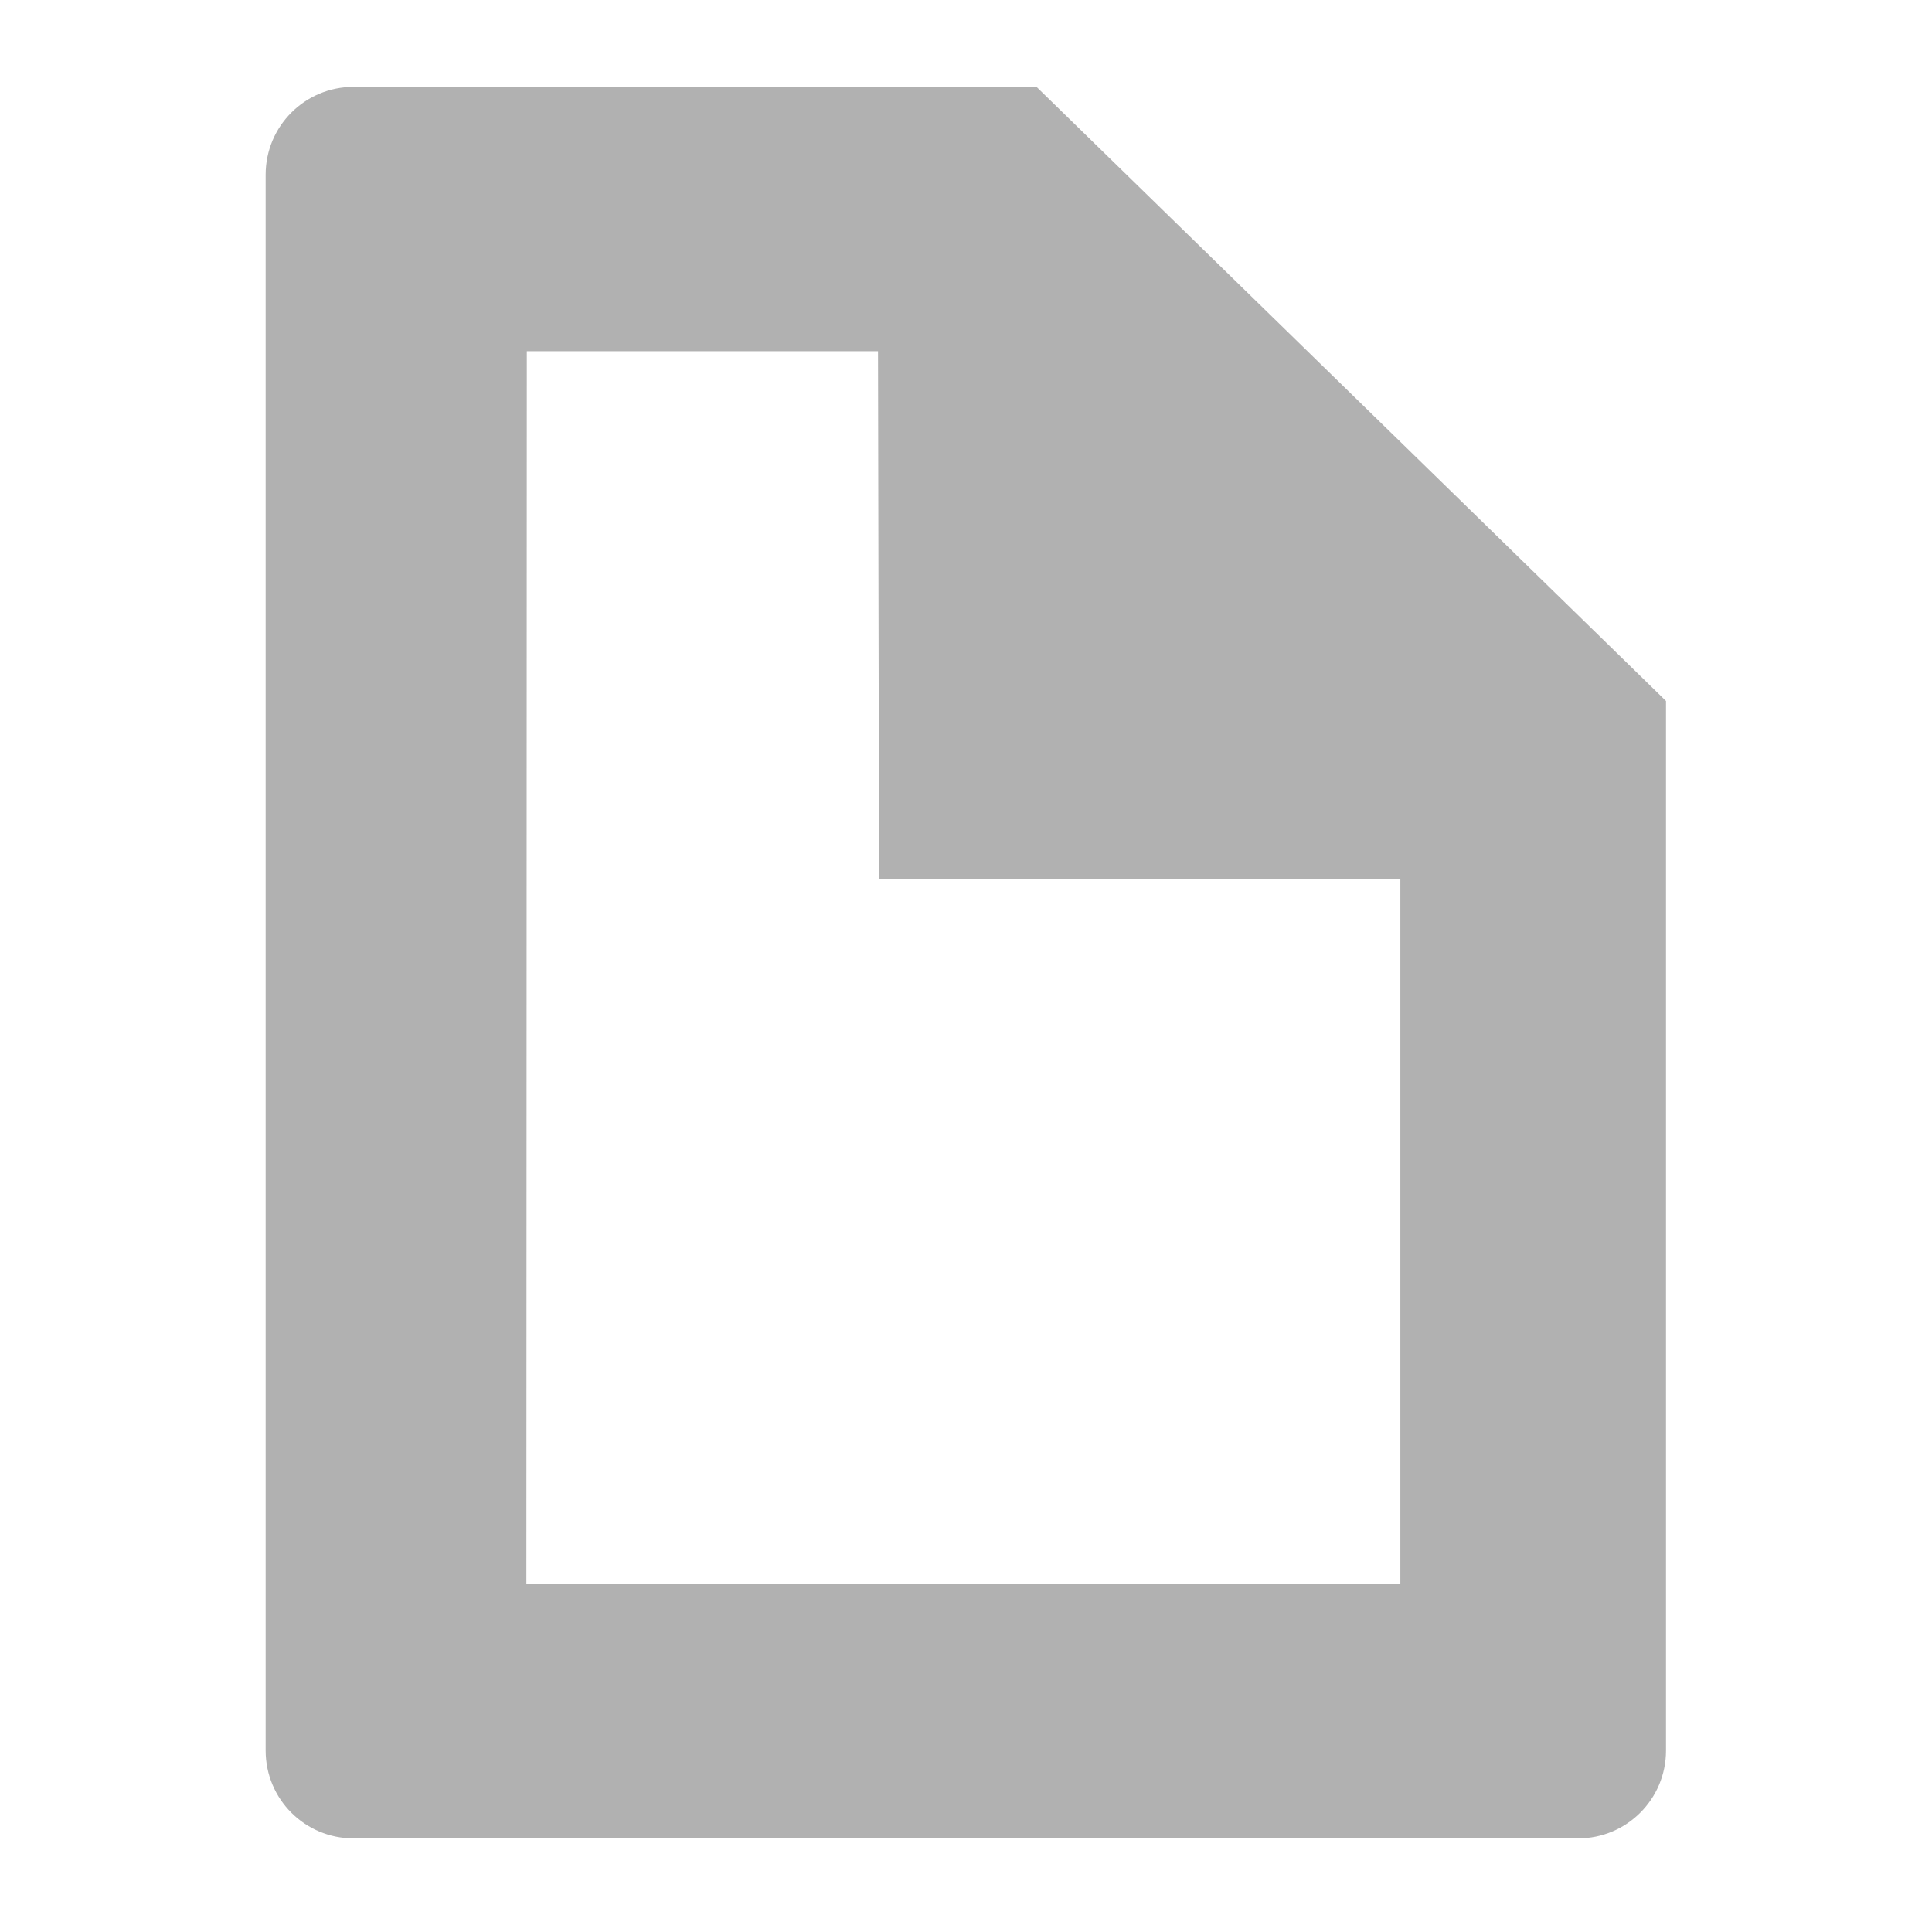 <?xml version="1.0" encoding="utf-8"?>
<!-- Generator: Adobe Illustrator 16.0.3, SVG Export Plug-In . SVG Version: 6.00 Build 0)  -->
<!DOCTYPE svg PUBLIC "-//W3C//DTD SVG 1.1//EN" "http://www.w3.org/Graphics/SVG/1.1/DTD/svg11.dtd">
<svg version="1.1" id="Layer_1" xmlns="http://www.w3.org/2000/svg" xmlns:xlink="http://www.w3.org/1999/xlink" x="0px" y="0px"
	 width="22px" height="22px" viewBox="0 0 22 22" enable-background="new 0 0 22 22" xml:space="preserve">
<path fill-rule="evenodd" clip-rule="evenodd" fill="#B1B1B1" d="M11.803,0.989H4.025c-0.553,0-1,0.448-1,1v17.945
	c0,0.553,0.447,1,1,1h13.946c0.552,0,1-0.447,1-1V7.982L11.803,0.989z M15.945,18.04H5.994L5.999,3.999h3.999l0.012,6.01h5.936
	V18.04z"/>
</svg>
